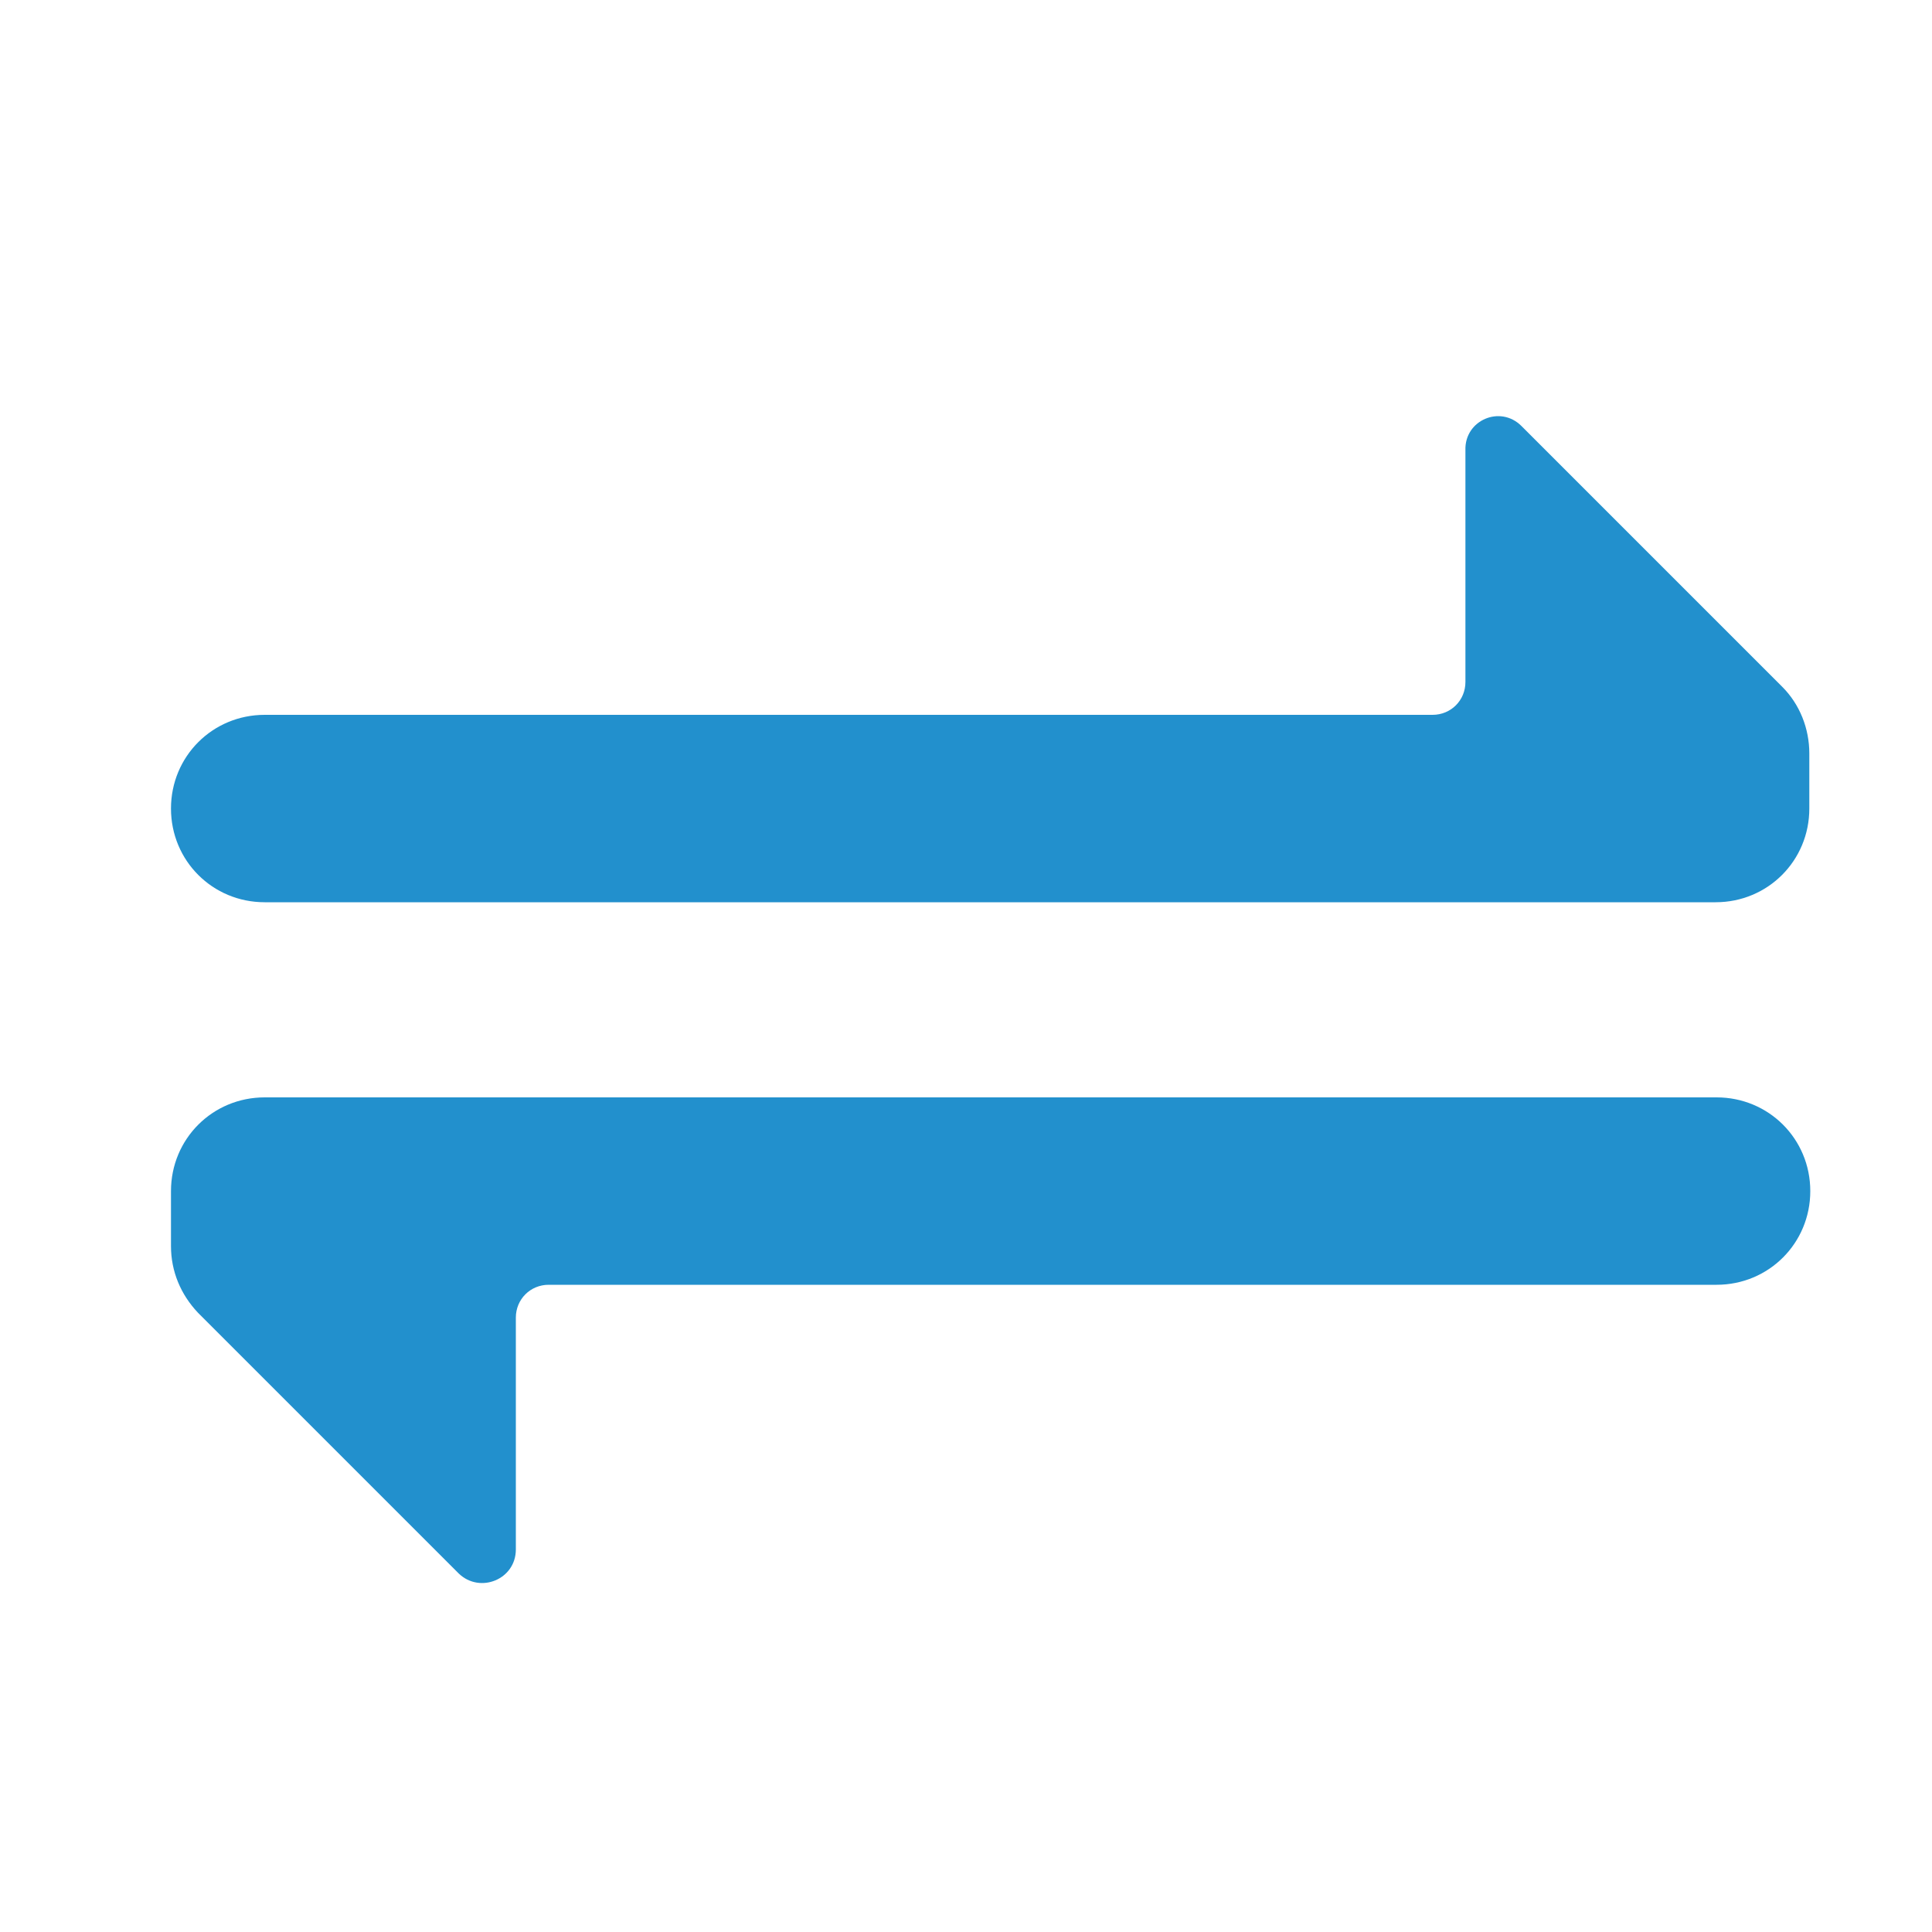 <?xml version="1.0" standalone="no"?><!DOCTYPE svg PUBLIC "-//W3C//DTD SVG 1.1//EN" "http://www.w3.org/Graphics/SVG/1.1/DTD/svg11.dtd"><svg t="1519807745095" class="icon" style="" viewBox="0 0 1024 1024" version="1.1" xmlns="http://www.w3.org/2000/svg" p-id="3650" xmlns:xlink="http://www.w3.org/1999/xlink" width="44" height="44"><defs><style type="text/css"></style></defs><path d="M806.4 225.792l138.24 138.24c9.216 9.216 14.336 22.016 14.336 35.328v29.184c0 27.648-22.016 49.664-49.664 49.664H140.288c-27.648 0-49.664-22.016-49.664-49.664 0-27.648 22.016-49.664 49.664-49.664h619.008c9.728 0 17.408-7.68 17.408-17.408v-122.88c-0.512-15.872 18.432-24.064 29.696-12.8zM273.408 821.248v-122.88c0-9.728 7.68-17.408 17.408-17.408h619.008c27.648 0 49.664-22.016 49.664-49.664 0-27.648-22.016-49.664-49.664-49.664H140.288c-27.648 0-49.664 22.016-49.664 49.664v29.184c0 13.312 5.12 25.6 14.336 35.328l138.24 138.24c11.264 10.752 30.208 3.072 30.208-12.8z" p-id="3651" fill="#2290cd"></path></svg>